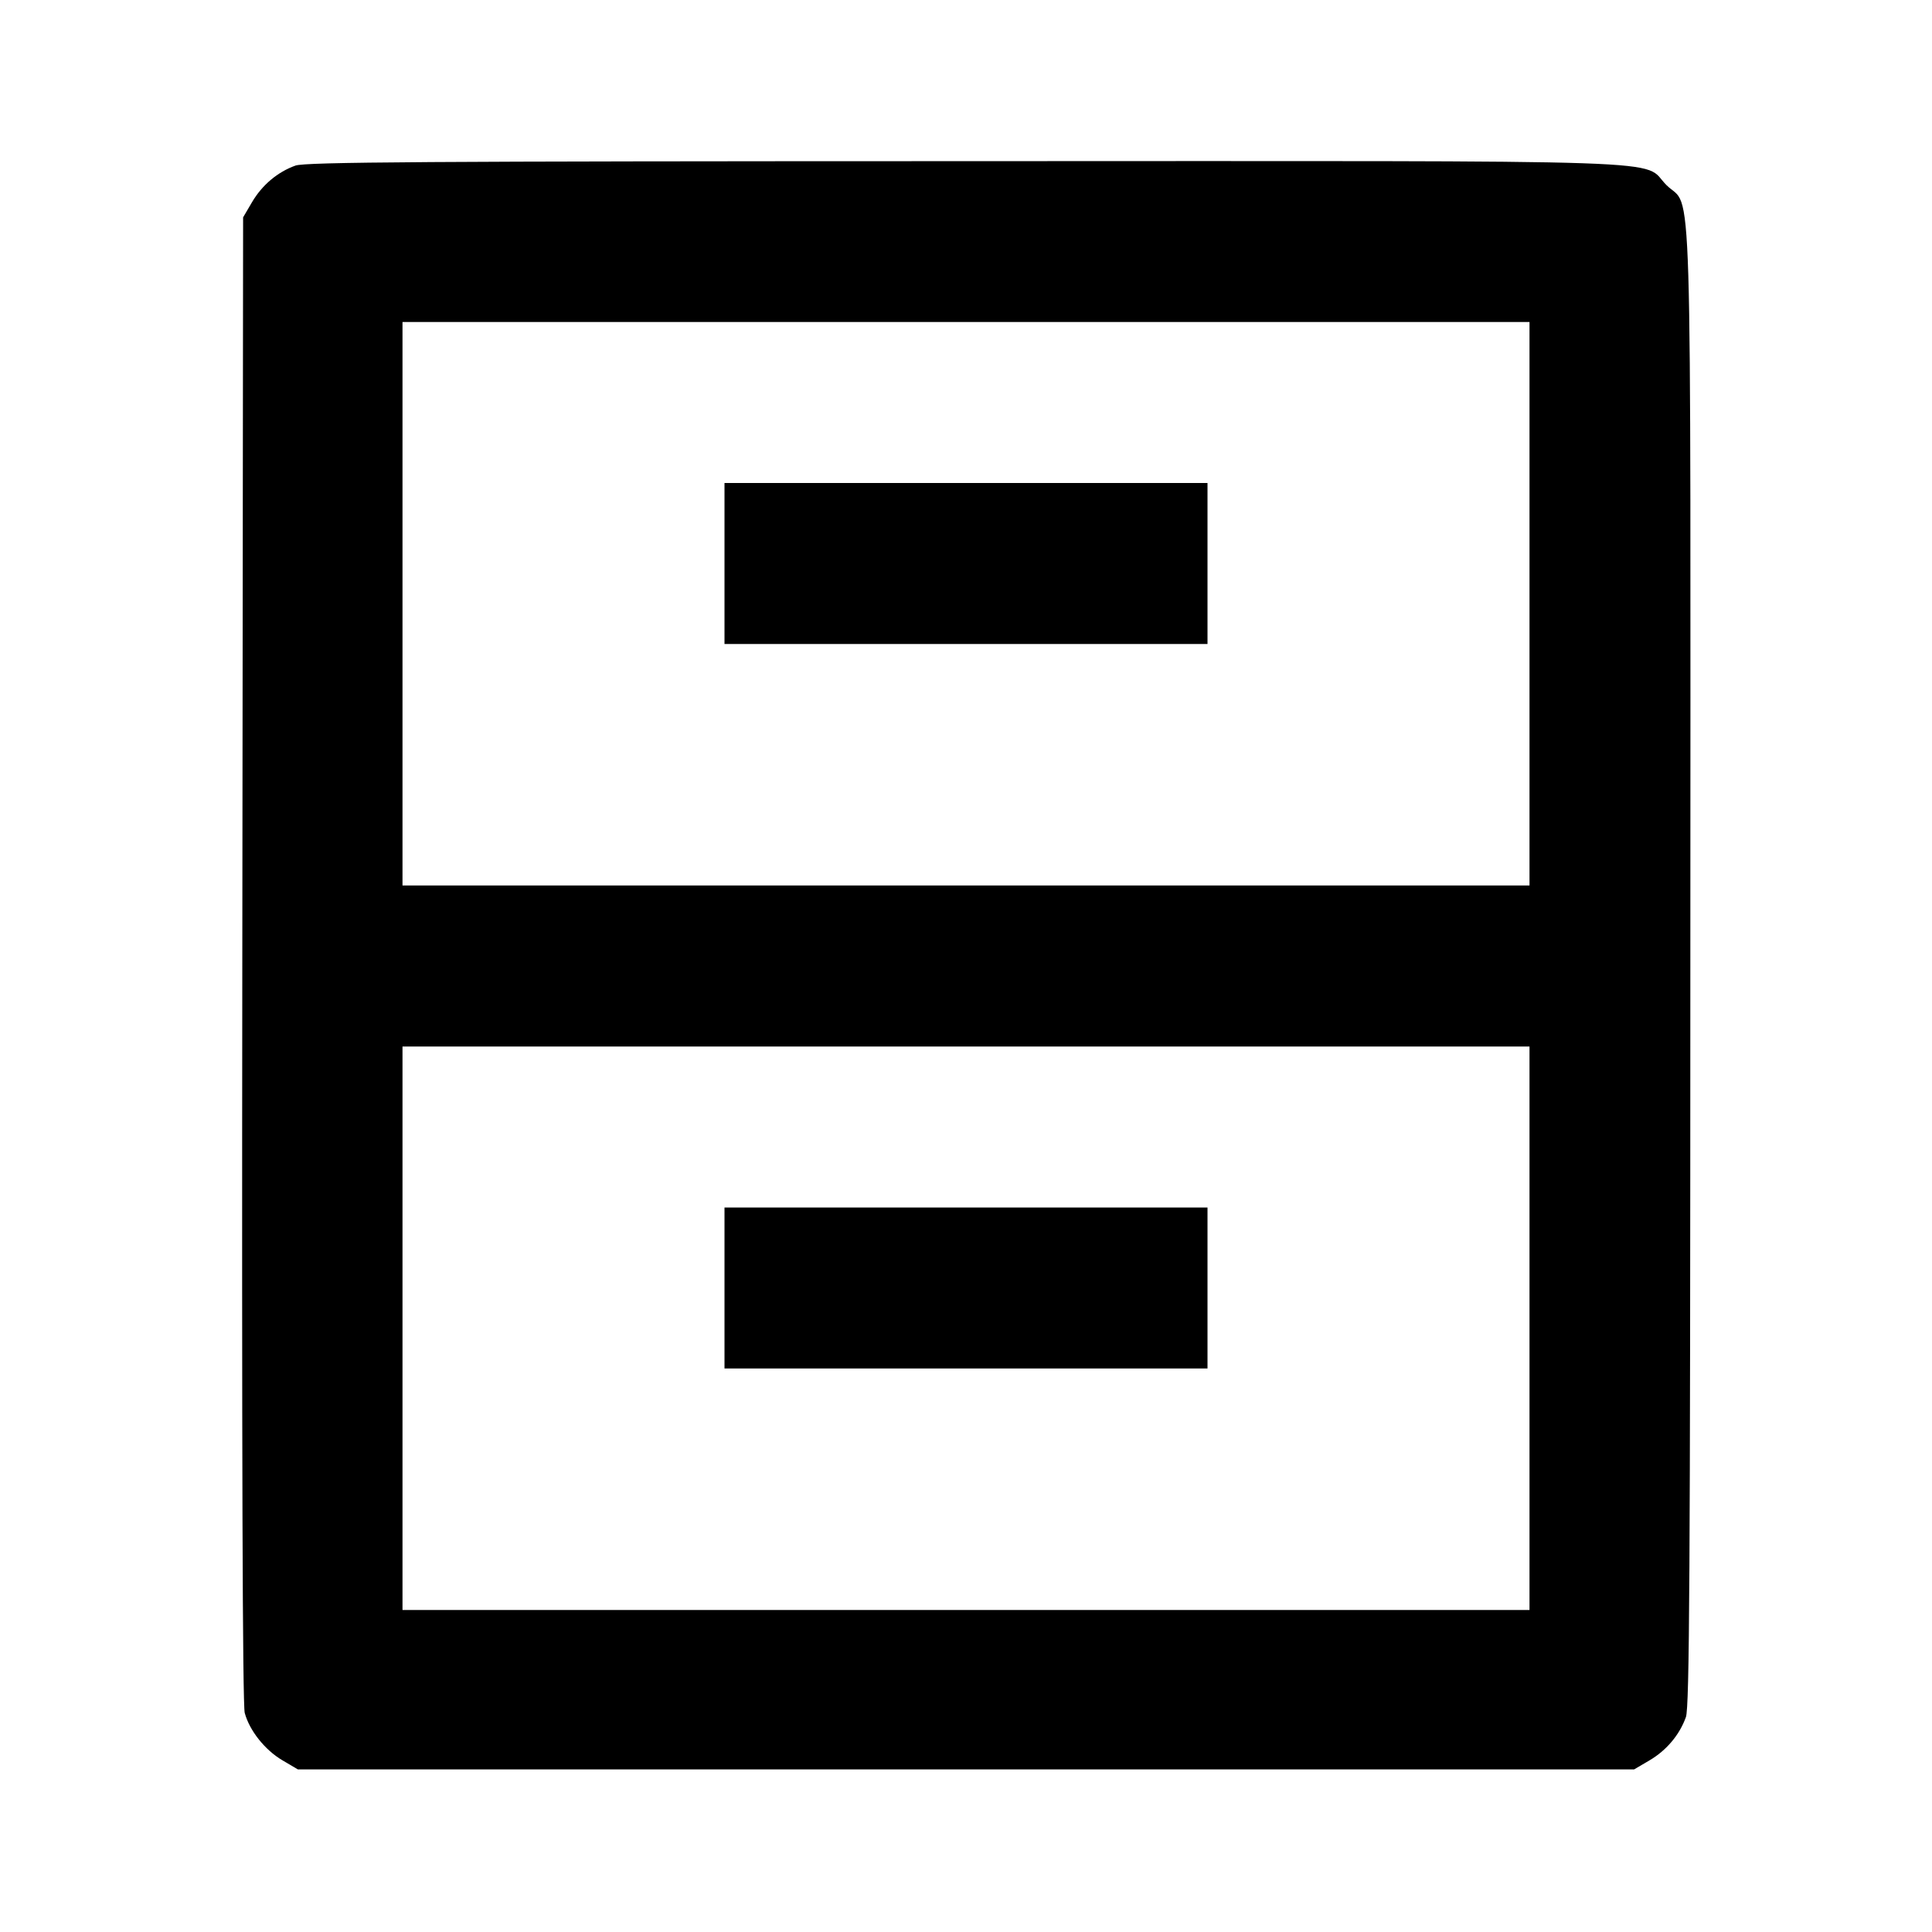 <svg viewBox="0 0 24 24" xmlns="http://www.w3.org/2000/svg"><path d="M3.670 2.057 C 3.449 2.136,3.256 2.298,3.131 2.511 L 3.020 2.700 3.010 11.914 C 3.003 17.998,3.013 21.180,3.040 21.278 C 3.099 21.498,3.291 21.739,3.508 21.867 L 3.700 21.980 12.000 21.980 L 20.300 21.980 20.489 21.869 C 20.702 21.744,20.864 21.551,20.943 21.330 C 20.987 21.206,20.997 19.567,20.998 12.017 C 21.000 1.733,21.028 2.625,20.701 2.299 C 20.376 1.974,21.146 2.000,11.983 2.002 C 5.268 2.003,3.793 2.013,3.670 2.057 M19.000 7.500 L 19.000 11.000 12.000 11.000 L 5.000 11.000 5.000 7.500 L 5.000 4.000 12.000 4.000 L 19.000 4.000 19.000 7.500 M9.000 7.000 L 9.000 8.000 12.000 8.000 L 15.000 8.000 15.000 7.000 L 15.000 6.000 12.000 6.000 L 9.000 6.000 9.000 7.000 M19.000 16.500 L 19.000 20.000 12.000 20.000 L 5.000 20.000 5.000 16.500 L 5.000 13.000 12.000 13.000 L 19.000 13.000 19.000 16.500 M9.000 16.000 L 9.000 17.000 12.000 17.000 L 15.000 17.000 15.000 16.000 L 15.000 15.000 12.000 15.000 L 9.000 15.000 9.000 16.000 " stroke="none" fill-rule="evenodd" fill="black"></path></svg>